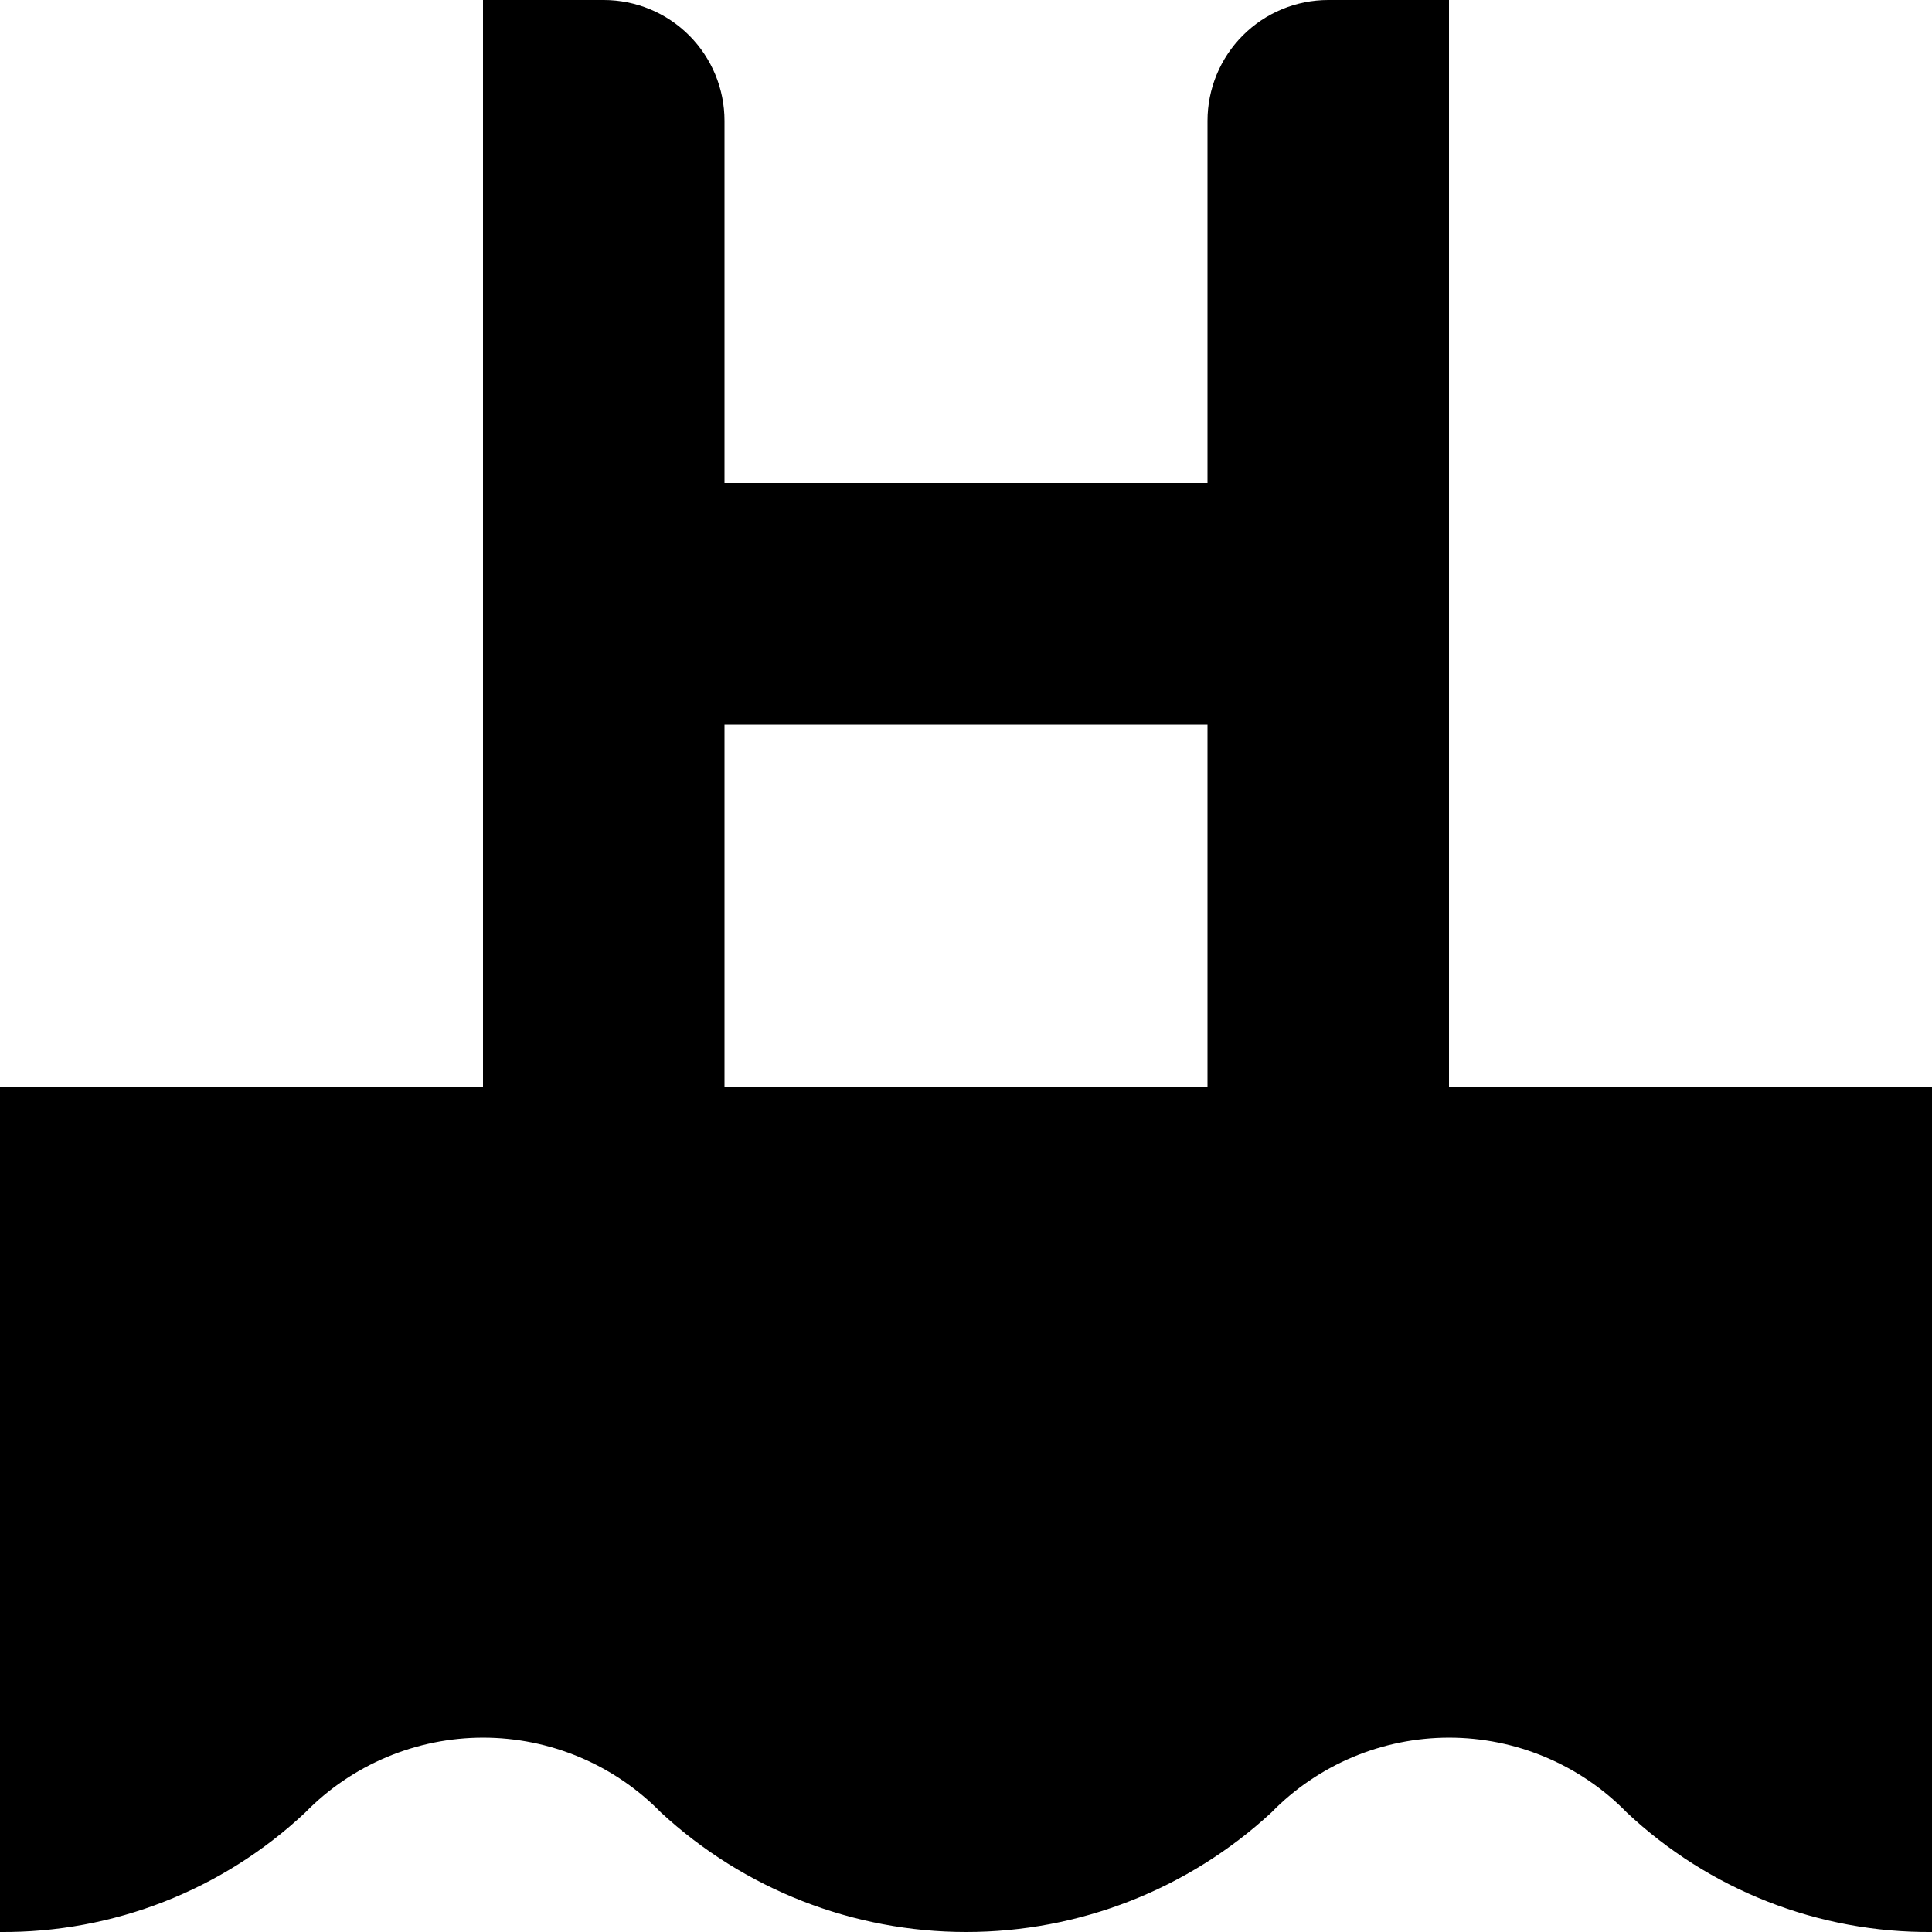 <svg xmlns="http://www.w3.org/2000/svg" width="1.25em" height="1.25em" fill="none" viewBox="0 0 32 32"><path fill="currentColor" d="M24 18V0H22C21.469 0 20.961 0.211 20.586 0.586C20.211 0.961 20 1.47 20 2V8H12V2C12 1.47 11.789 0.961 11.414 0.586C11.039 0.211 10.53 0 10 0H8V18H0V32C1.877 32.015 3.688 31.306 5.056 30.021C5.44 29.628 5.898 29.317 6.404 29.104C6.91 28.891 7.453 28.781 8.002 28.781C8.551 28.781 9.094 28.891 9.6 29.104C10.106 29.317 10.564 29.628 10.948 30.021C12.324 31.293 14.129 32 16.003 32C17.877 32 19.682 31.293 21.058 30.021C21.441 29.628 21.899 29.317 22.404 29.104C22.91 28.891 23.453 28.781 24.001 28.781C24.55 28.781 25.093 28.891 25.598 29.104C26.104 29.317 26.562 29.628 26.945 30.021C28.312 31.306 30.123 32.015 32 32V18H24ZM12 18V12H20V18H12Z"/></svg>